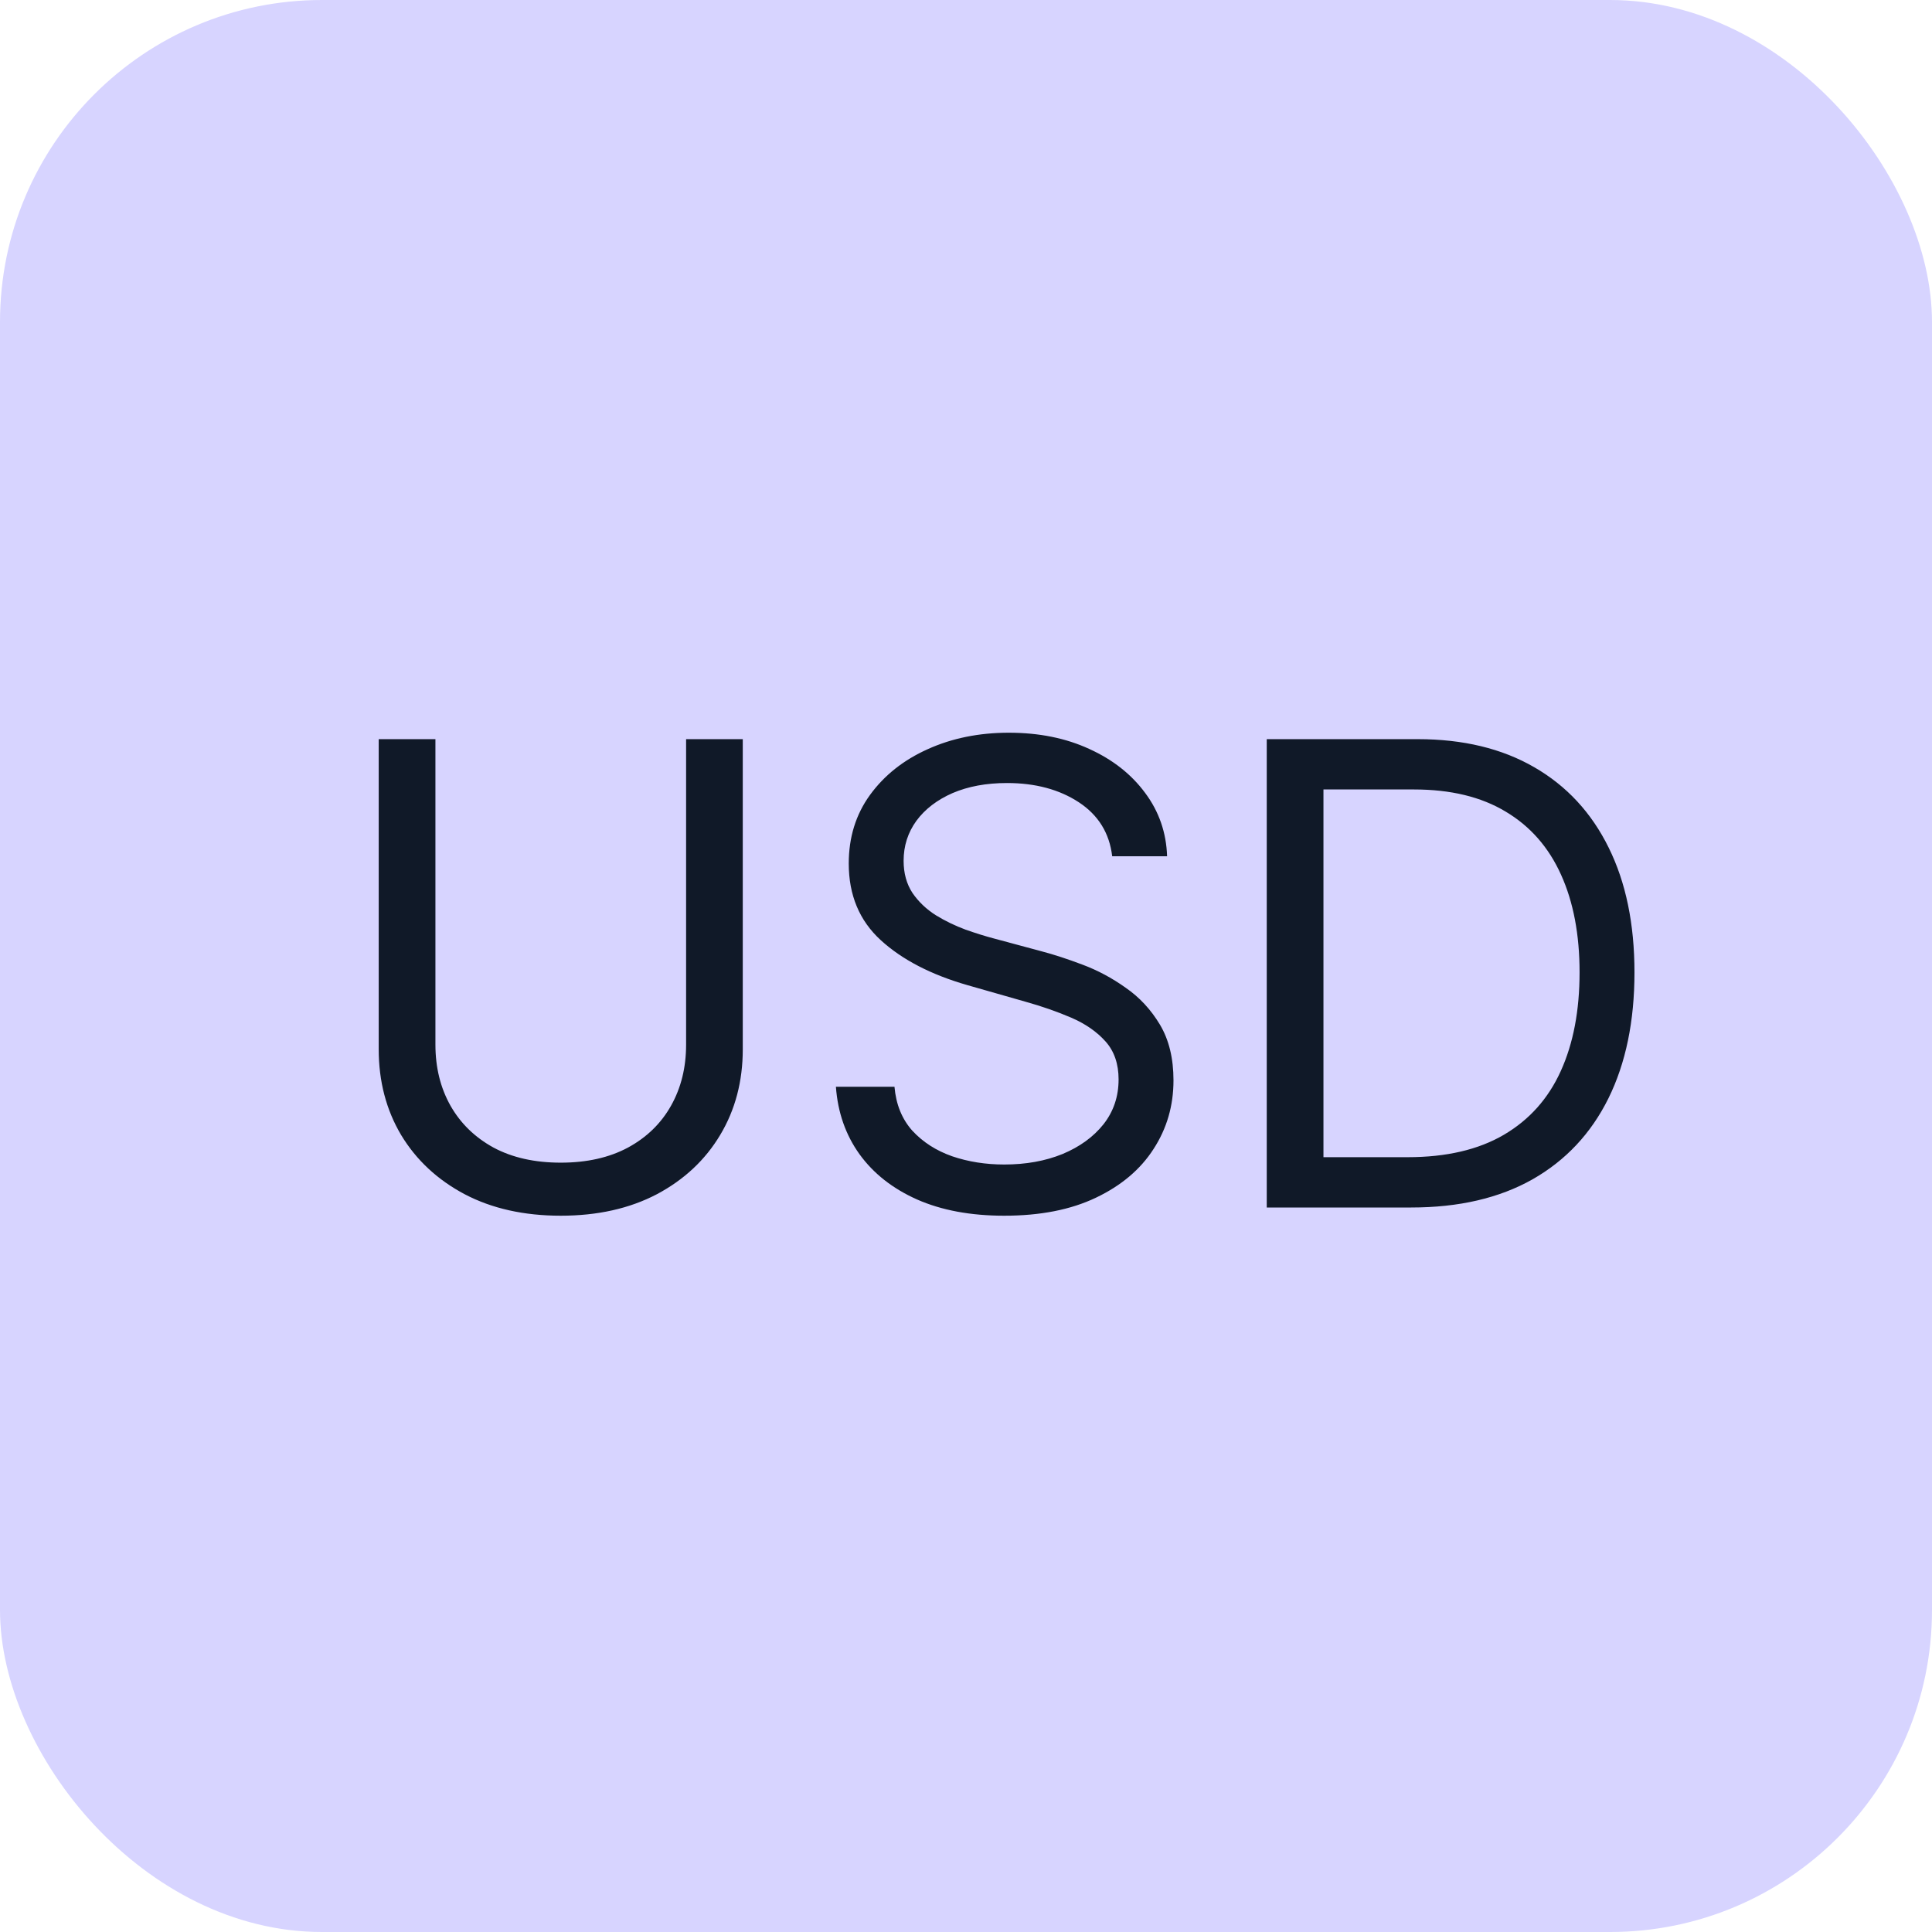 <svg width="48" height="48" viewBox="0 0 48 48" fill="none" xmlns="http://www.w3.org/2000/svg">
<rect width="48" height="48" rx="8" fill="#D7D4FF"/>
<path d="M17.046 18.364H18.454V26.068C18.454 26.864 18.267 27.574 17.892 28.199C17.521 28.82 16.996 29.311 16.318 29.671C15.64 30.026 14.845 30.204 13.932 30.204C13.019 30.204 12.223 30.026 11.546 29.671C10.867 29.311 10.341 28.82 9.966 28.199C9.595 27.574 9.409 26.864 9.409 26.068V18.364H10.818V25.954C10.818 26.523 10.943 27.028 11.193 27.472C11.443 27.911 11.799 28.258 12.261 28.511C12.727 28.761 13.284 28.886 13.932 28.886C14.579 28.886 15.136 28.761 15.602 28.511C16.068 28.258 16.424 27.911 16.671 27.472C16.921 27.028 17.046 26.523 17.046 25.954V18.364ZM27.632 21.273C27.564 20.697 27.287 20.25 26.803 19.932C26.318 19.614 25.723 19.454 25.018 19.454C24.503 19.454 24.053 19.538 23.666 19.704C23.284 19.871 22.984 20.1 22.768 20.392C22.556 20.684 22.45 21.015 22.45 21.386C22.45 21.697 22.524 21.964 22.672 22.188C22.823 22.407 23.017 22.591 23.251 22.739C23.486 22.883 23.733 23.002 23.99 23.097C24.248 23.188 24.484 23.261 24.7 23.318L25.882 23.636C26.185 23.716 26.522 23.826 26.893 23.966C27.268 24.106 27.626 24.297 27.967 24.54C28.312 24.778 28.596 25.085 28.82 25.46C29.043 25.835 29.155 26.296 29.155 26.841C29.155 27.47 28.99 28.038 28.66 28.546C28.335 29.053 27.858 29.456 27.229 29.756C26.604 30.055 25.844 30.204 24.95 30.204C24.117 30.204 23.395 30.07 22.785 29.801C22.18 29.532 21.702 29.157 21.354 28.676C21.009 28.195 20.814 27.636 20.768 27H22.223C22.261 27.439 22.409 27.803 22.666 28.091C22.928 28.375 23.257 28.587 23.655 28.727C24.056 28.864 24.488 28.932 24.95 28.932C25.488 28.932 25.971 28.845 26.399 28.671C26.827 28.492 27.166 28.246 27.416 27.932C27.666 27.614 27.791 27.242 27.791 26.818C27.791 26.432 27.683 26.117 27.467 25.875C27.251 25.633 26.967 25.436 26.615 25.284C26.263 25.133 25.882 25 25.473 24.886L24.041 24.477C23.132 24.216 22.412 23.843 21.882 23.358C21.352 22.873 21.087 22.239 21.087 21.454C21.087 20.803 21.263 20.235 21.615 19.75C21.971 19.261 22.448 18.883 23.047 18.614C23.649 18.341 24.322 18.204 25.064 18.204C25.814 18.204 26.481 18.339 27.064 18.608C27.647 18.873 28.109 19.237 28.45 19.699C28.795 20.161 28.977 20.686 28.996 21.273H27.632ZM35.062 30H31.472V18.364H35.222C36.35 18.364 37.316 18.597 38.119 19.062C38.922 19.525 39.538 20.189 39.966 21.057C40.394 21.921 40.608 22.954 40.608 24.159C40.608 25.371 40.392 26.415 39.96 27.29C39.528 28.161 38.9 28.831 38.074 29.301C37.248 29.767 36.244 30 35.062 30ZM32.881 28.75H34.972C35.934 28.75 36.731 28.564 37.364 28.193C37.996 27.822 38.468 27.294 38.778 26.608C39.089 25.922 39.244 25.106 39.244 24.159C39.244 23.22 39.091 22.411 38.784 21.733C38.477 21.051 38.019 20.528 37.409 20.165C36.799 19.797 36.04 19.614 35.131 19.614H32.881V28.75Z" fill="#101928"/>
</svg>
